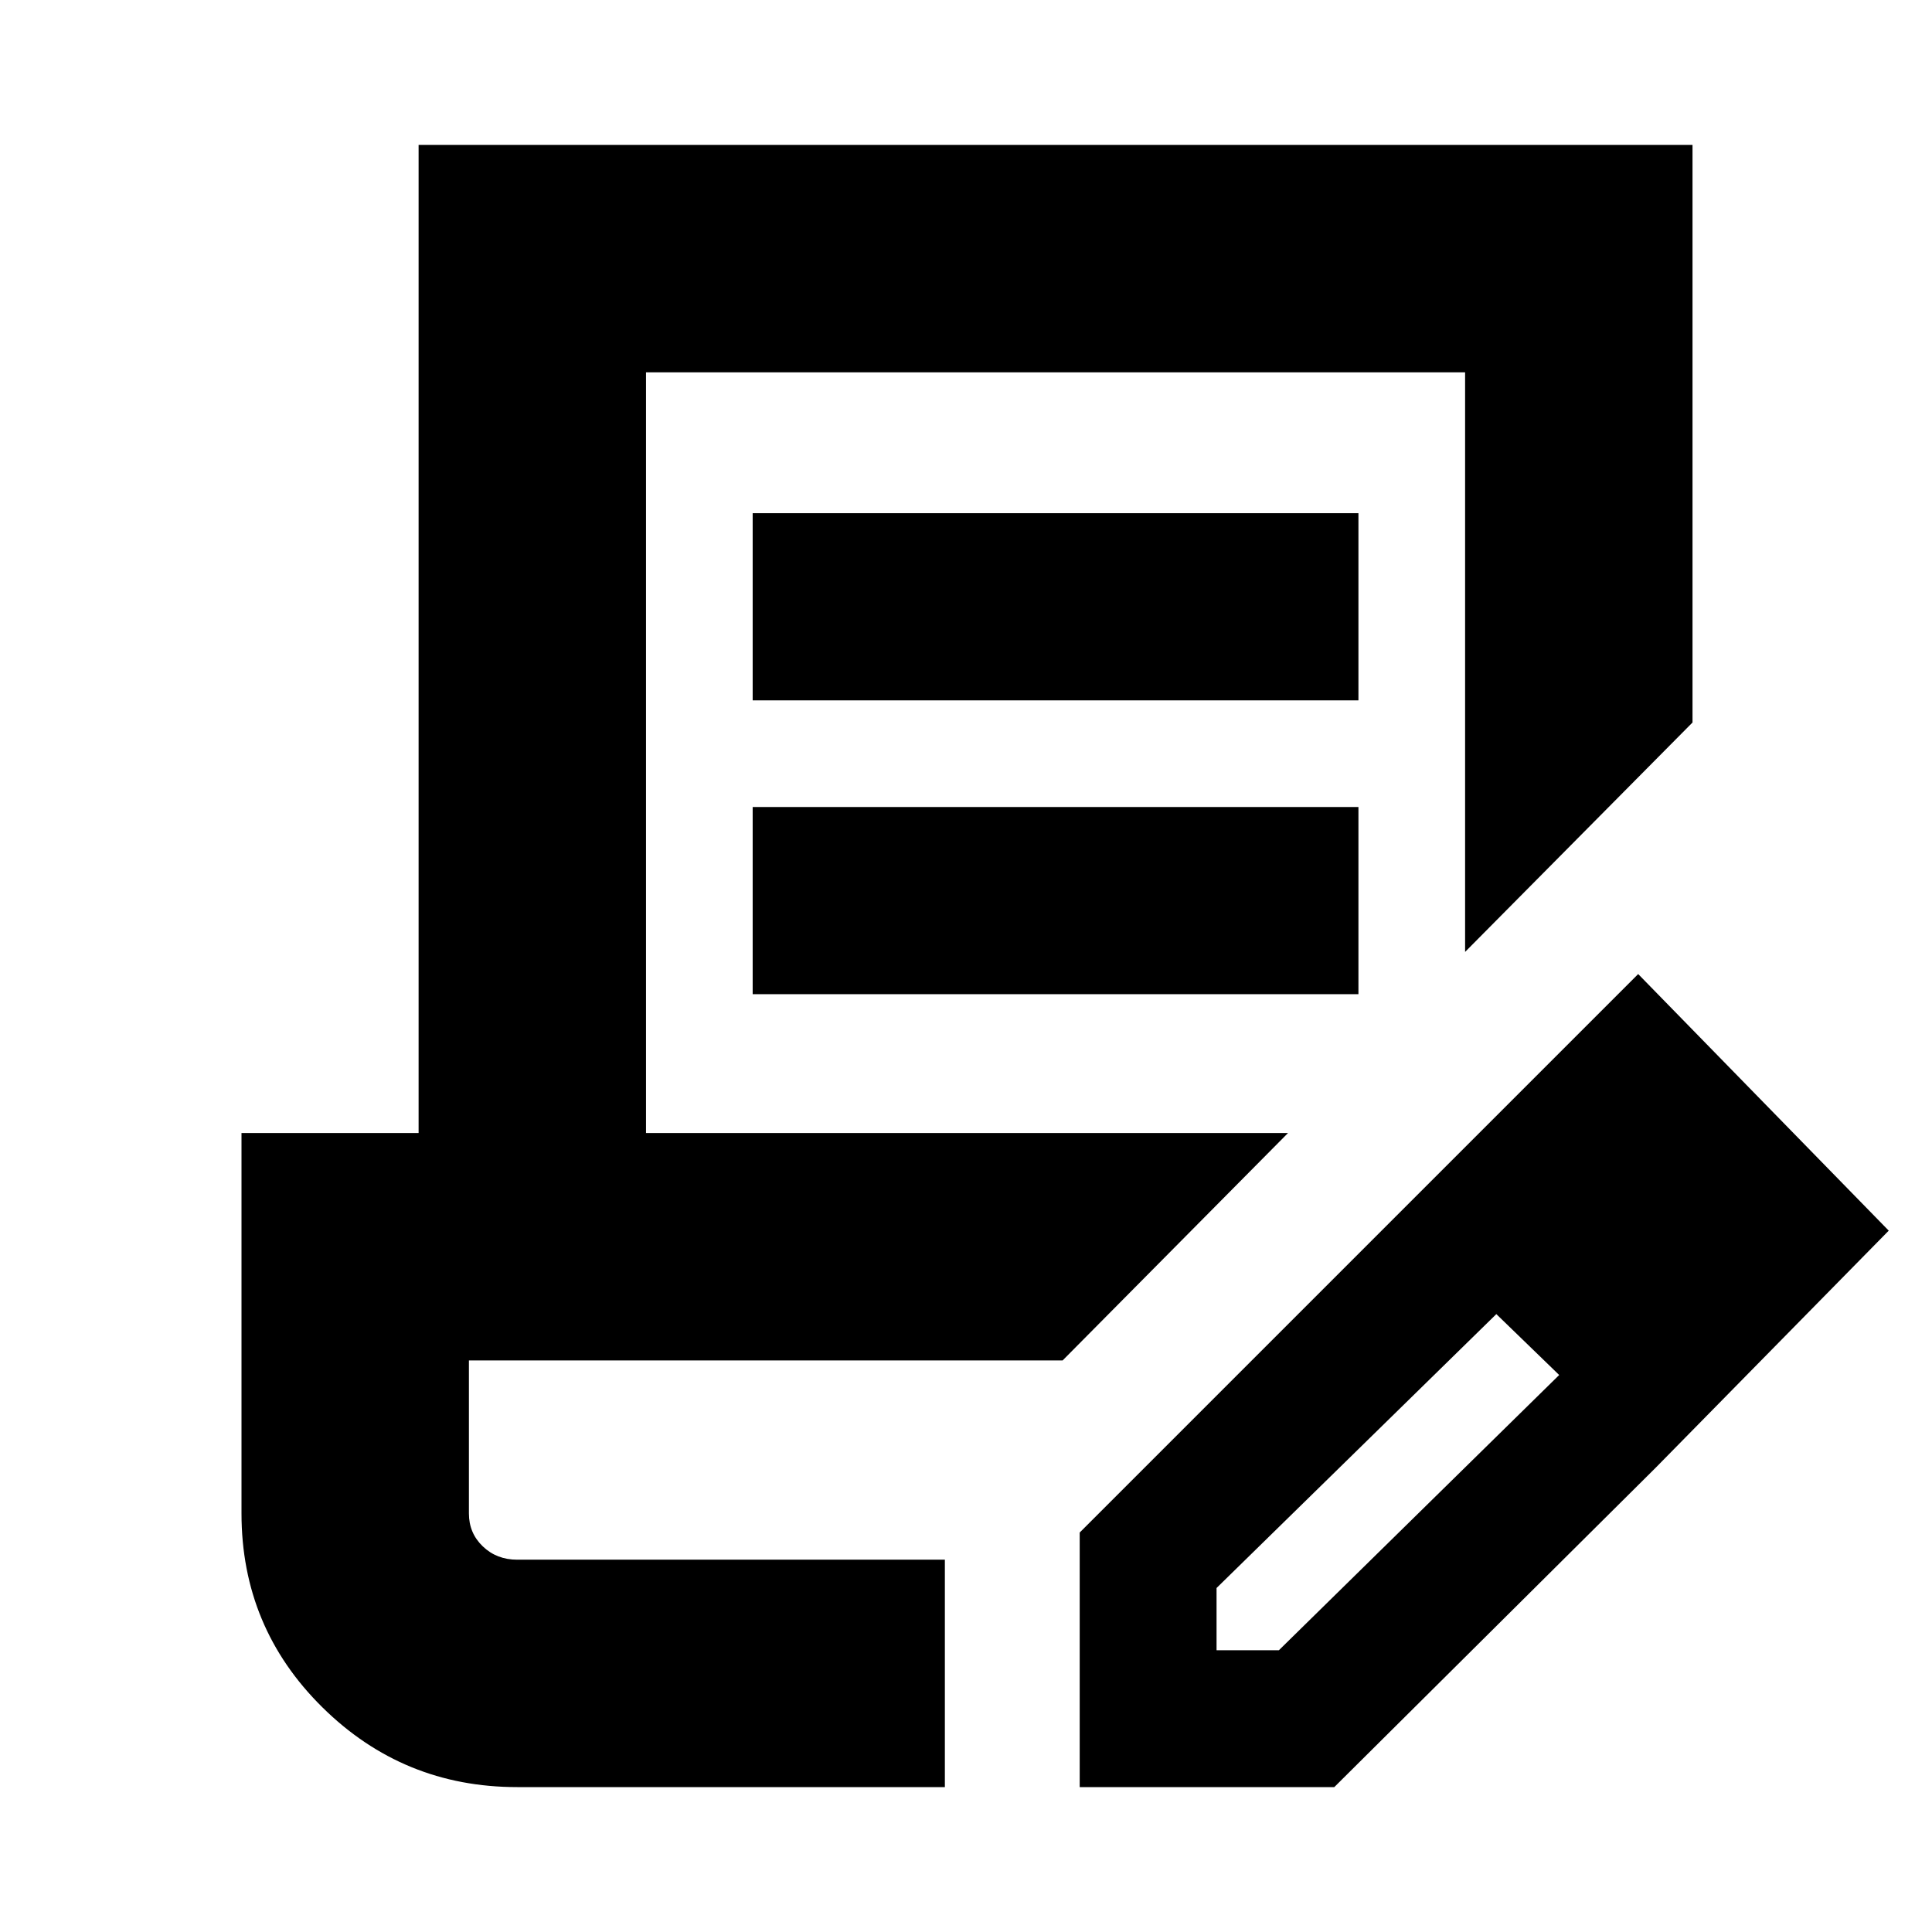 <svg xmlns="http://www.w3.org/2000/svg" height="20" viewBox="0 -960 960 960" width="20"><path d="M257-72q-56.667 0-96.833-39.667Q120-151.333 120-208v-189h88v-491h633v287L728-487v-288H321v378h319L528-284H233v76q0 9.775 6.9 16.387Q246.8-185 257-185h212.5v113H257Zm279.5 0v-126.5l157-157 50.5 48-139.5 136.571V-140h30.964L775.5-277.5l47 47L663-72H536.5Zm286-158.5-129-125L814-476l124.5 127.5-116 118ZM374-612v-93h301v93H374Zm0 146v-93h301v93H374Zm95.5 281H233h236.5Z"/></svg>